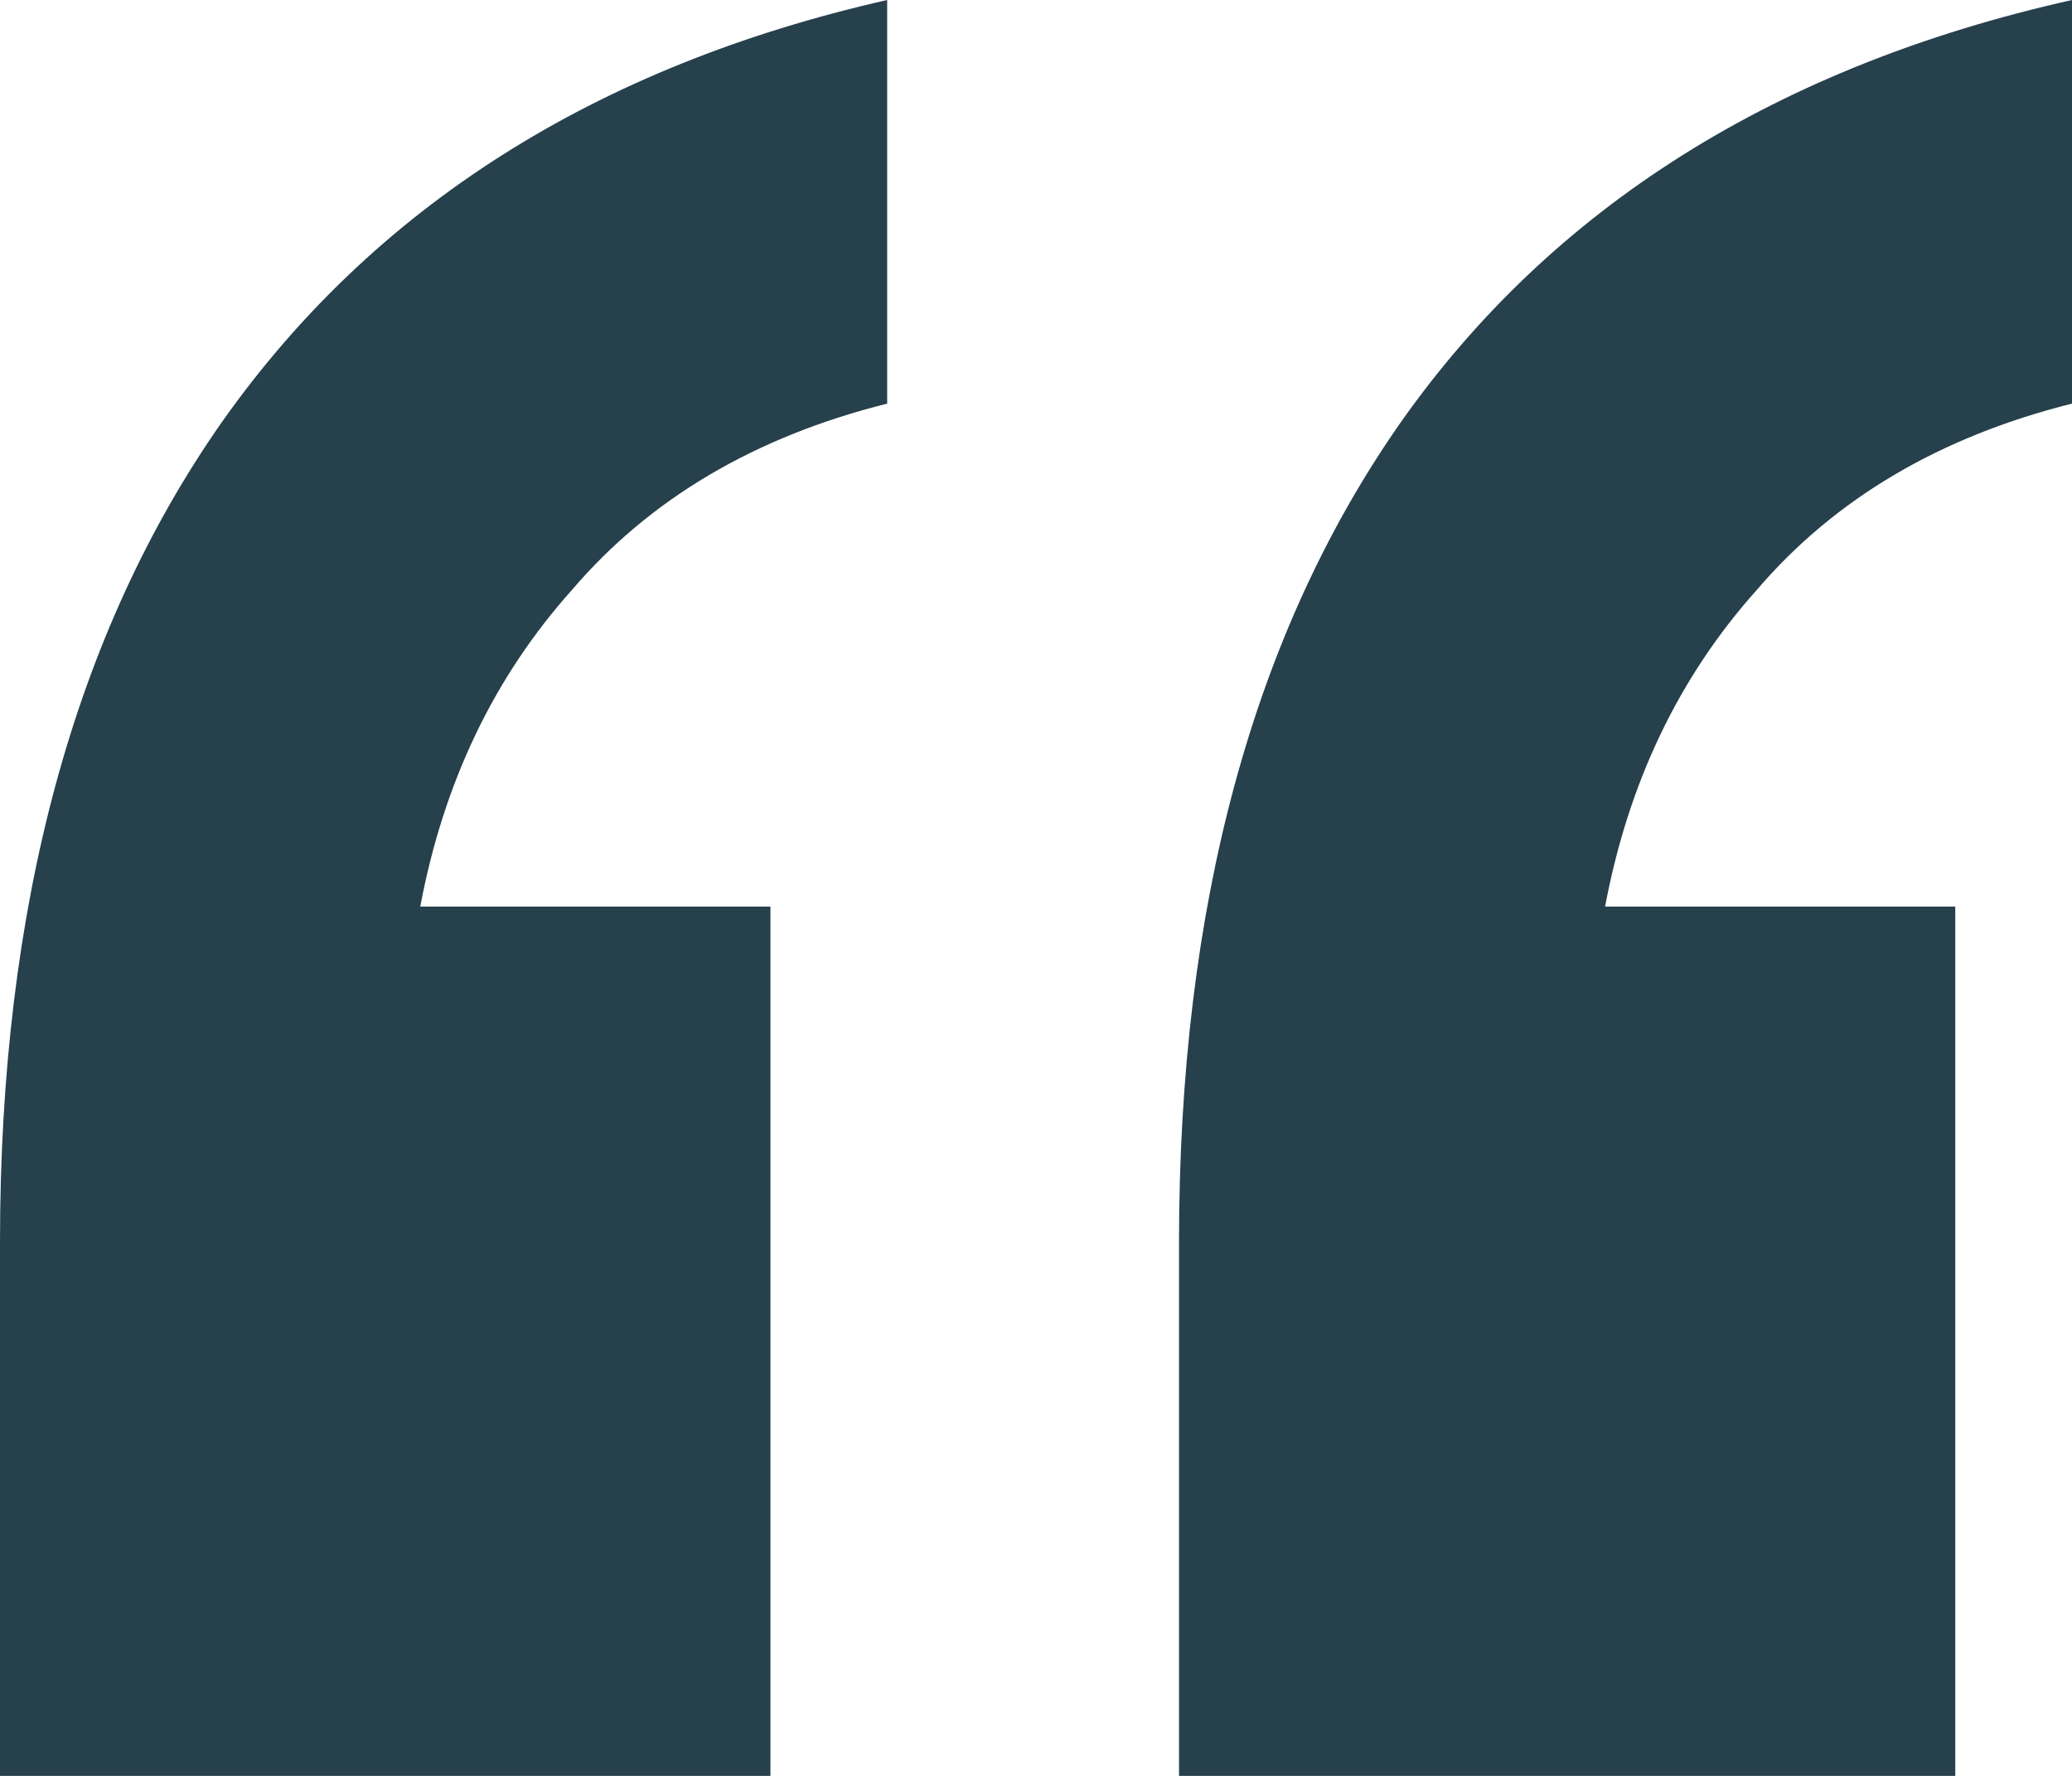<svg width="35" height="30" viewBox="0 0 35 30" fill="none" xmlns="http://www.w3.org/2000/svg">
<path d="M19.916 30V20.979C19.916 15.315 21.164 10.699 23.662 7.133C26.225 3.497 30.005 1.119 35 0V6.818C32.765 7.378 30.991 8.427 29.676 9.965C28.361 11.434 27.507 13.217 27.113 15.315H33.028V30H19.916ZM0 30V20.979C0 15.315 1.249 10.699 3.746 7.133C6.31 3.497 10.056 1.119 14.986 0V6.818C12.751 7.378 10.976 8.427 9.662 9.965C8.347 11.434 7.493 13.217 7.099 15.315H13.014V30H0Z" fill="#26404C"/>
</svg>
